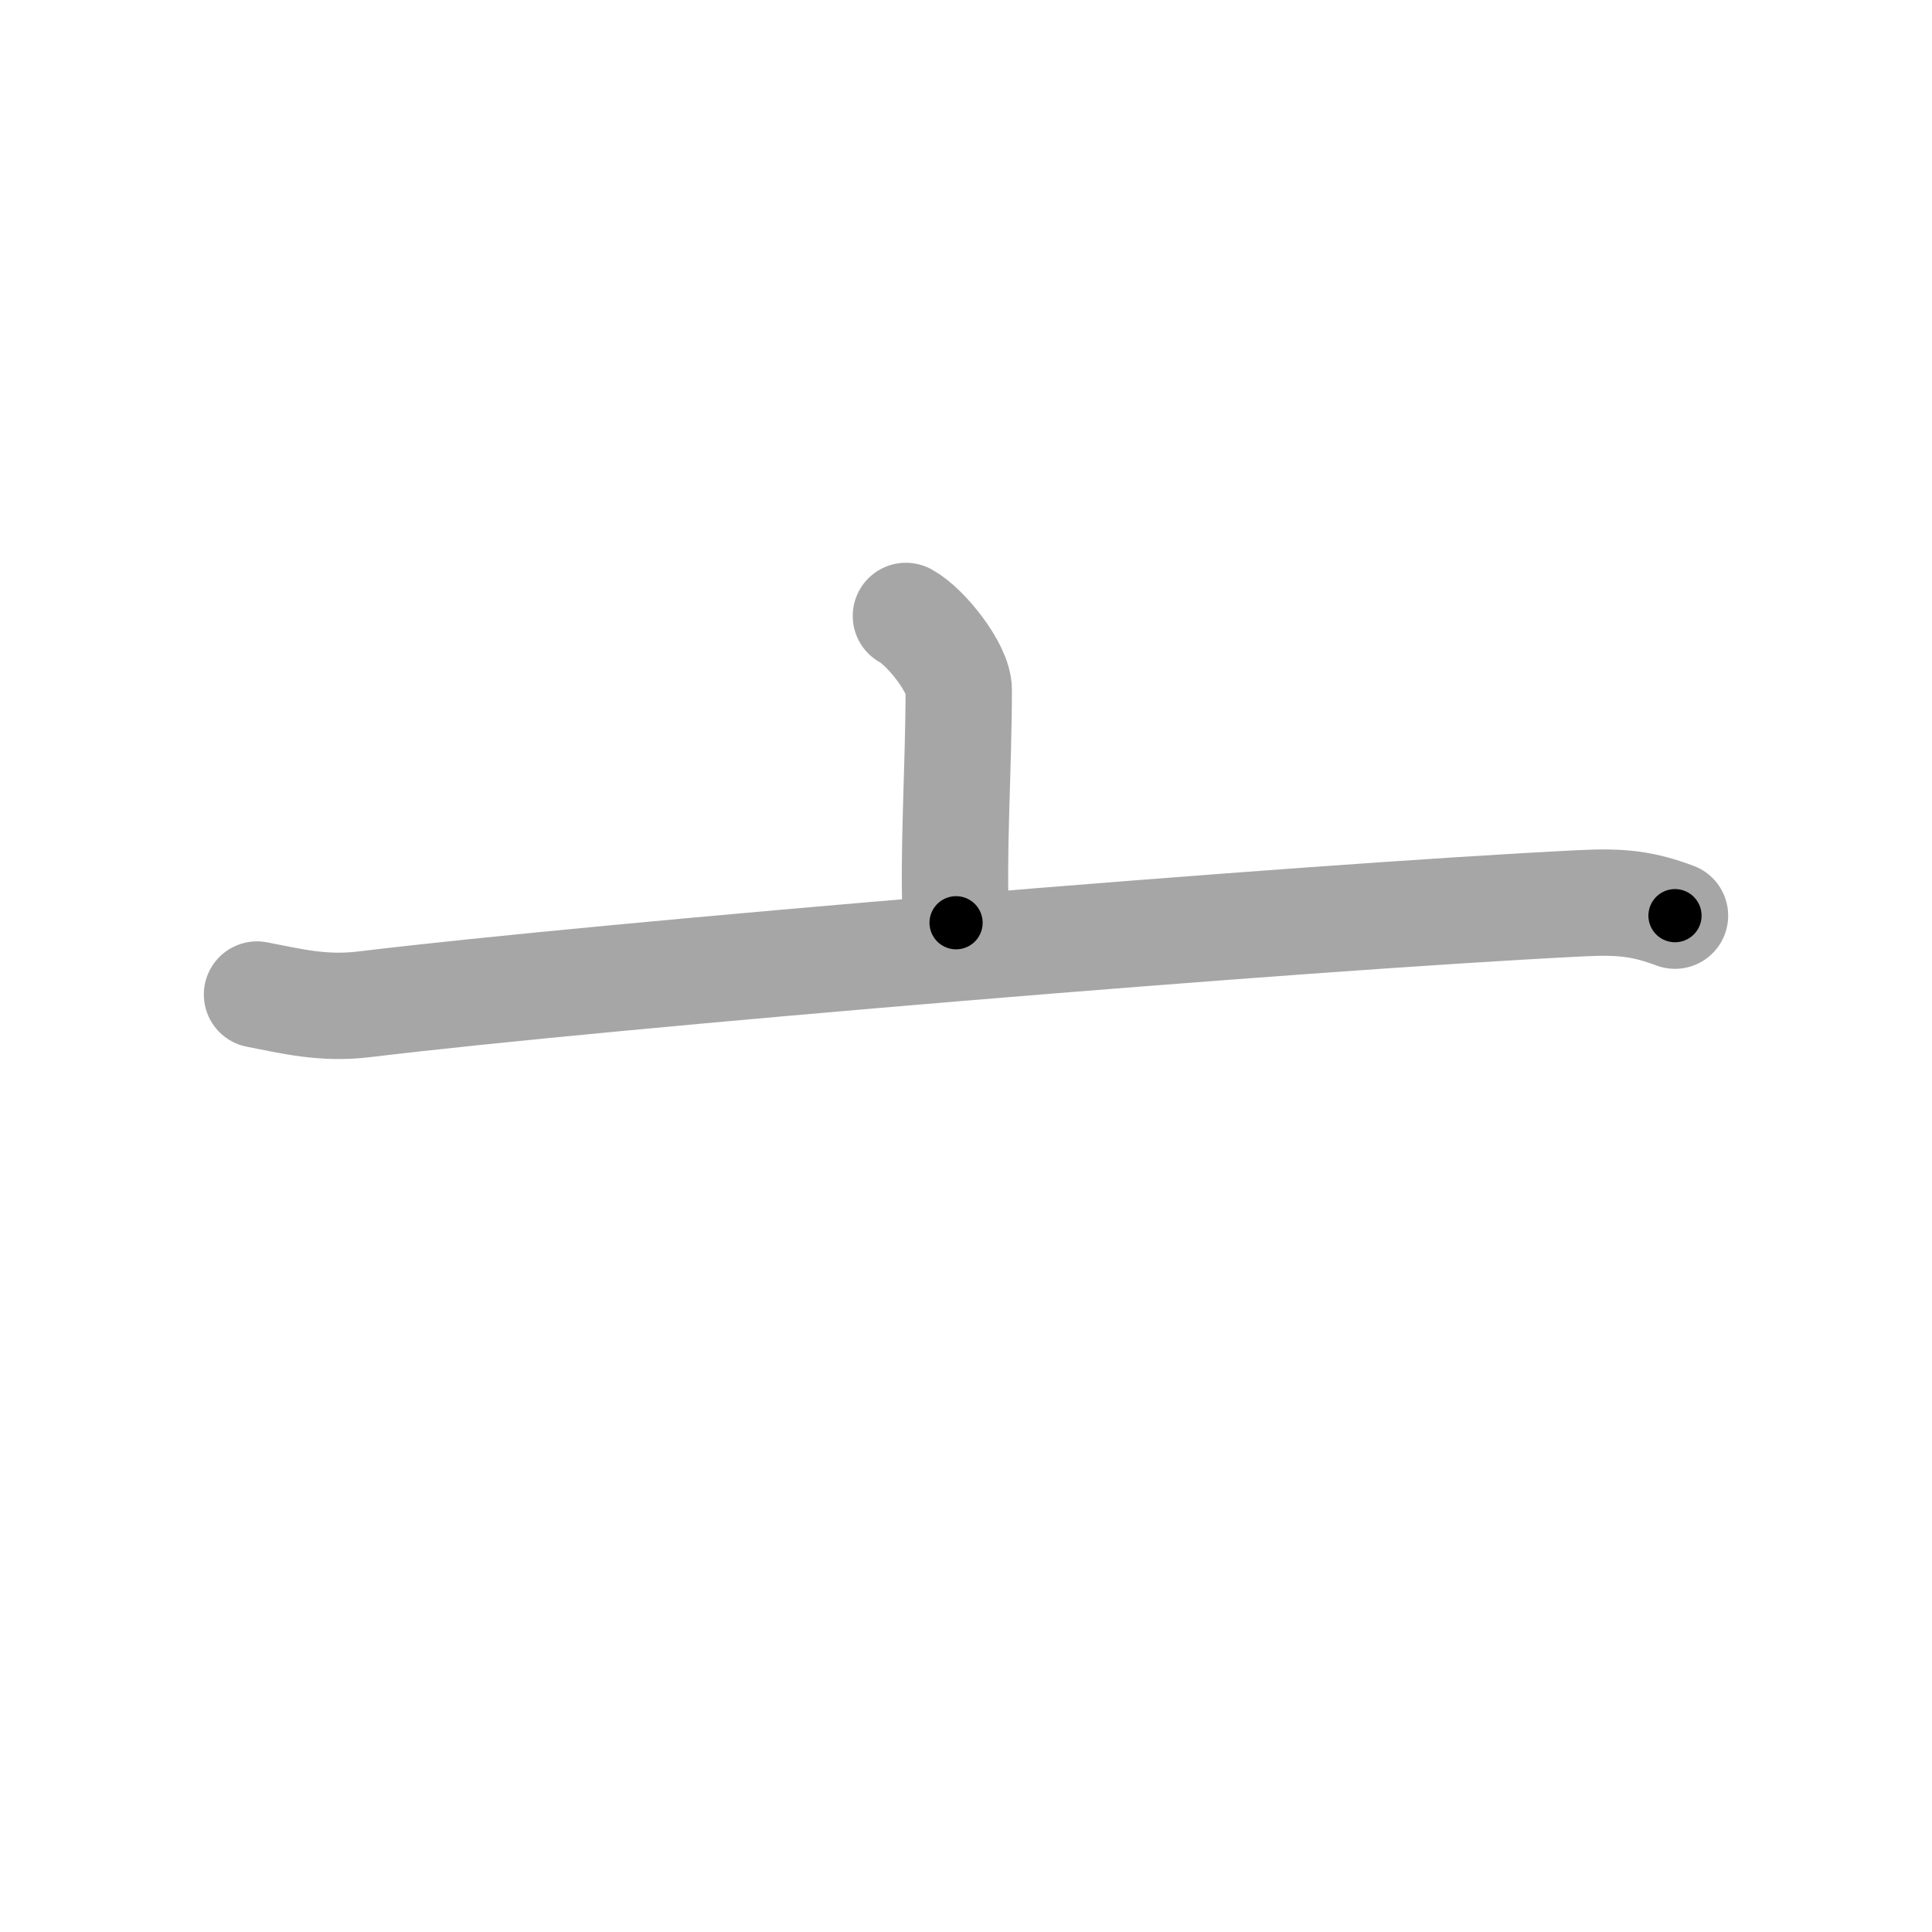 <svg xmlns="http://www.w3.org/2000/svg" viewBox="0 0 109 109" id="4ea0"><g fill="none" stroke="#a6a6a6" stroke-width="6" stroke-linecap="round" stroke-linejoin="round"><g><path d="M51.11,34.75c1.13,0.61,2.98,2.96,2.98,4.16c0,4.45-0.35,9.38-0.15,13.15" /><path d="M14.5,56.11c2,0.39,3.76,0.83,6.06,0.55c13.69-1.66,52.69-4.91,68.64-5.7c2.35-0.12,3.55,0.05,5.3,0.7" /></g></g><g fill="none" stroke="#000" stroke-width="3" stroke-linecap="round" stroke-linejoin="round"><path d="M51.11,34.75c1.13,0.61,2.98,2.96,2.98,4.16c0,4.45-0.35,9.38-0.15,13.15" stroke-dasharray="18.41" stroke-dashoffset="18.41"><animate attributeName="stroke-dashoffset" values="18.41;18.41;0" dur="0.184s" fill="freeze" begin="0s;4ea0.click" /></path><path d="M14.5,56.11c2,0.39,3.76,0.83,6.06,0.55c13.69-1.66,52.69-4.91,68.64-5.7c2.35-0.12,3.55,0.05,5.3,0.7" stroke-dasharray="80.394" stroke-dashoffset="80.394"><animate attributeName="stroke-dashoffset" values="80.394" fill="freeze" begin="4ea0.click" /><animate attributeName="stroke-dashoffset" values="80.394;80.394;0" keyTimes="0;0.234;1" dur="0.788s" fill="freeze" begin="0s;4ea0.click" /></path></g></svg>